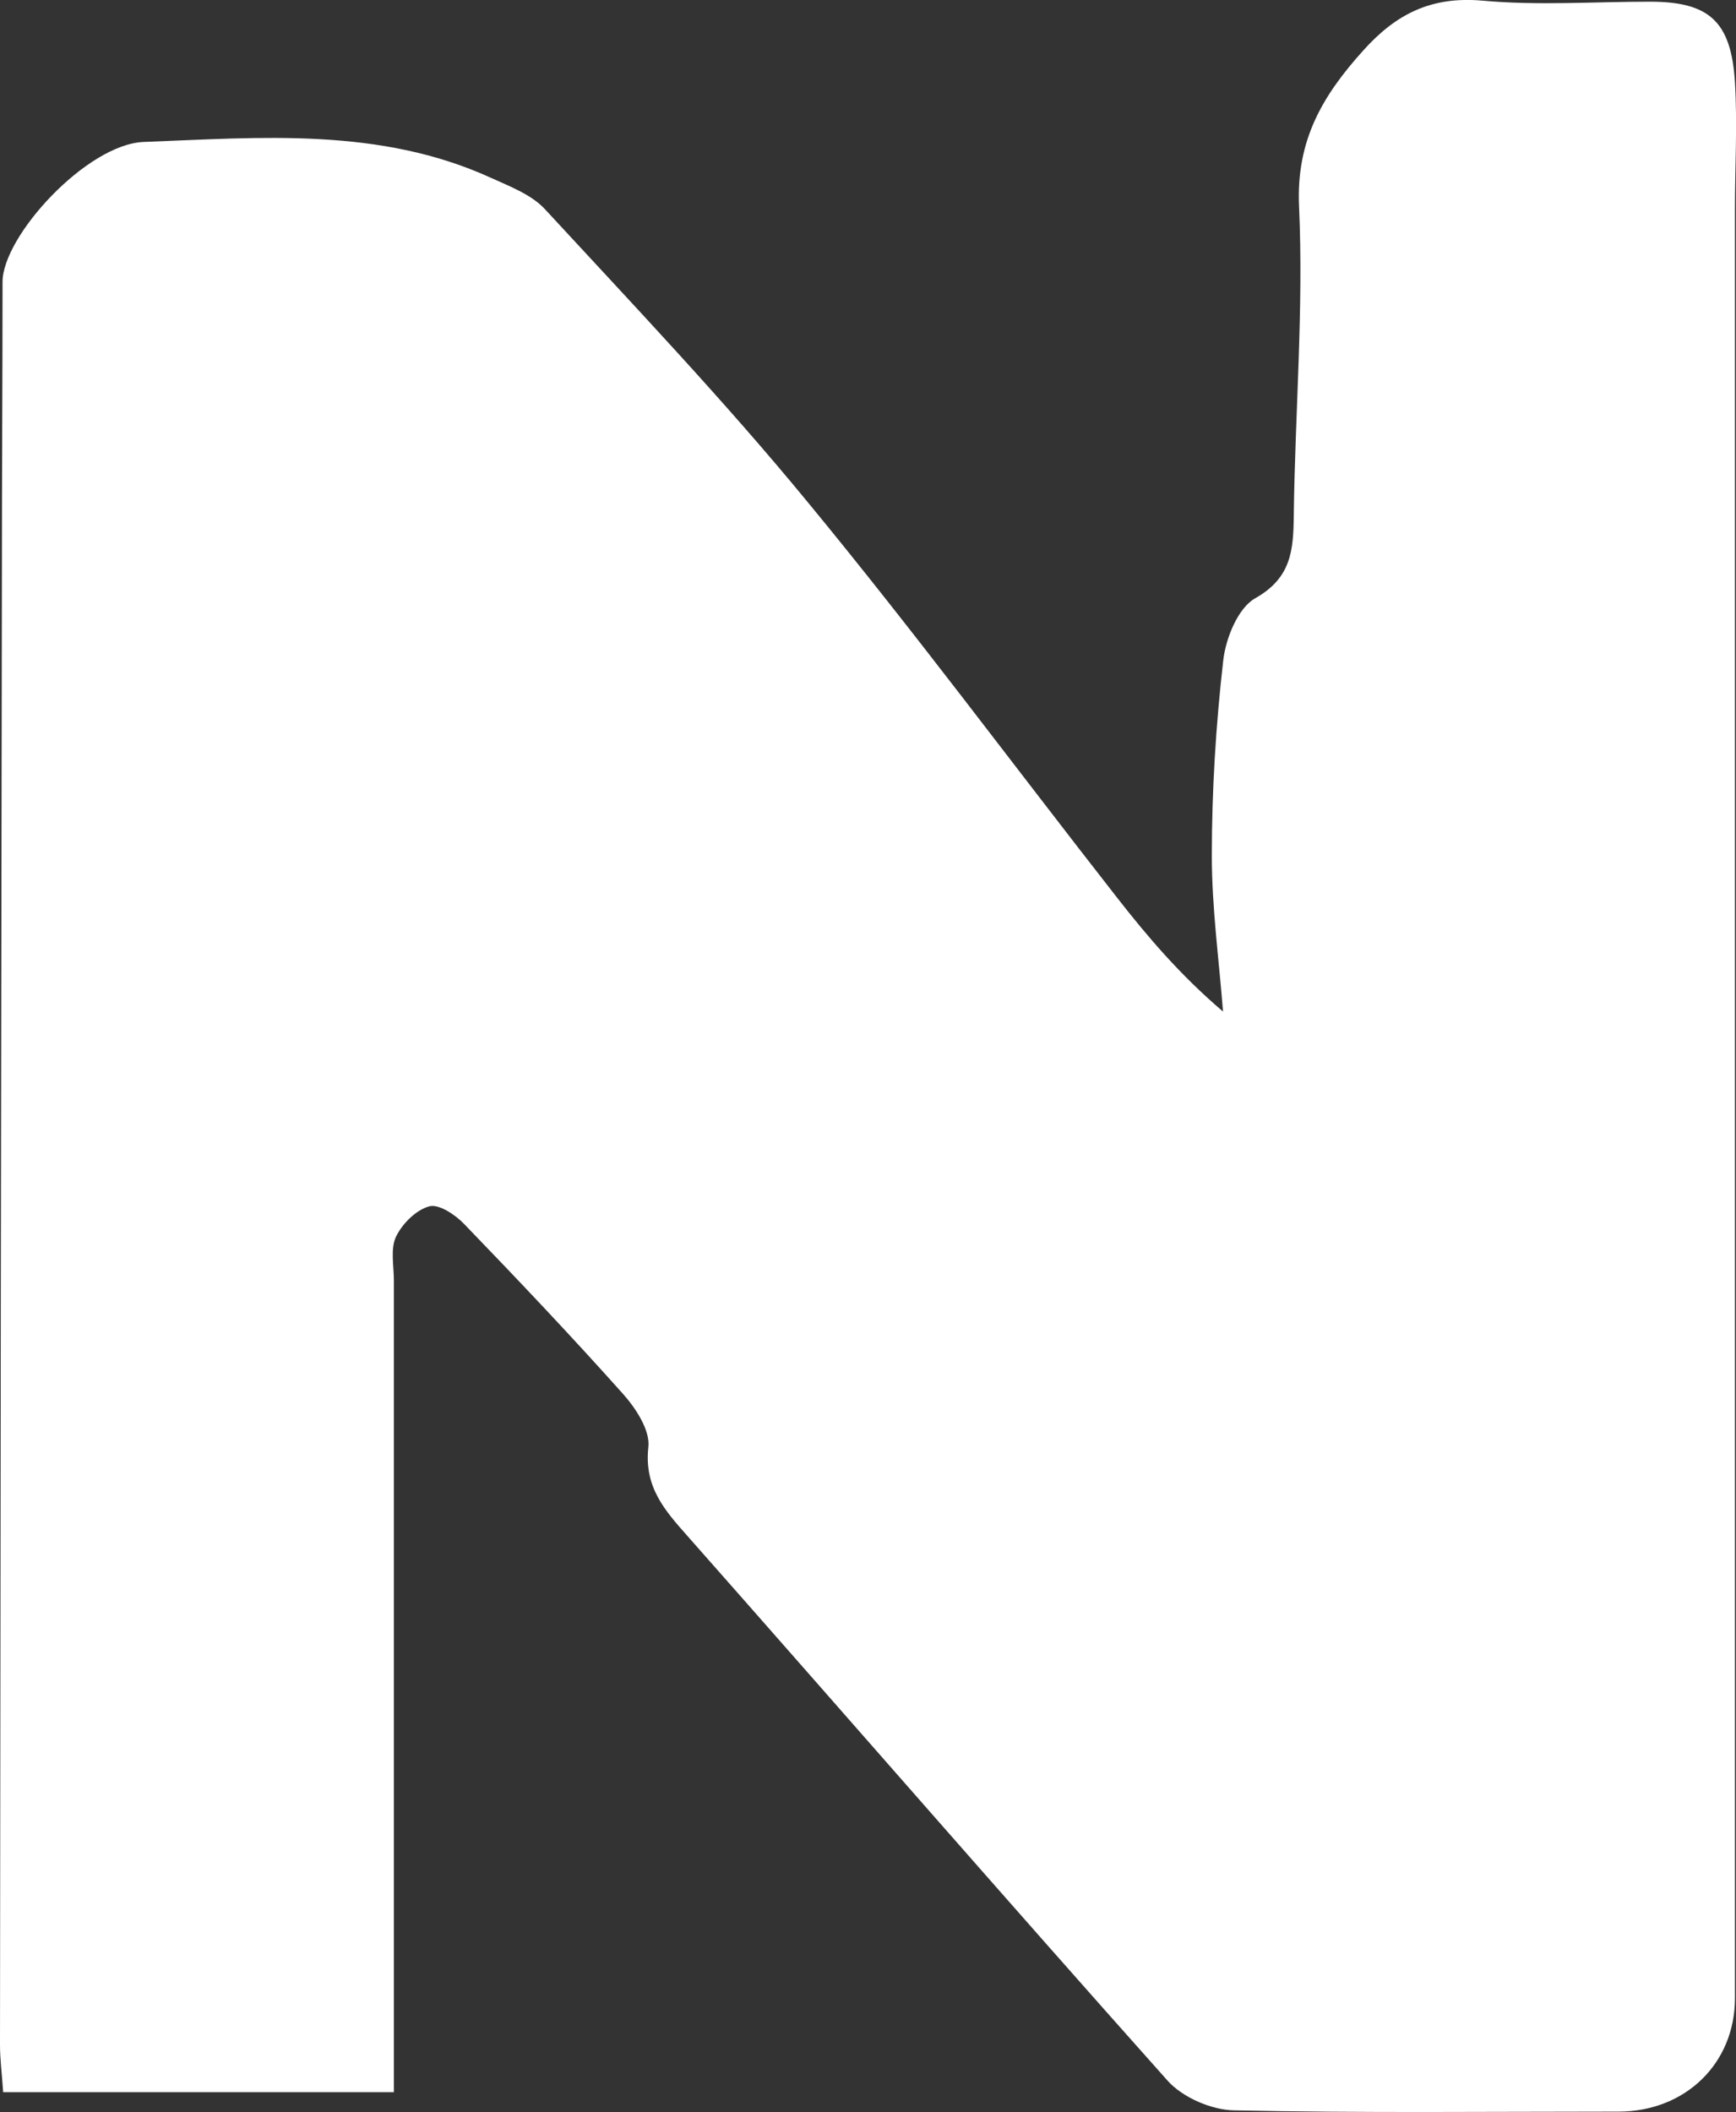 <?xml version="1.0" encoding="UTF-8"?>
<svg id="_레이어_2" data-name="레이어 2" xmlns="http://www.w3.org/2000/svg" viewBox="0 0 82.2 100">
  <rect x="0" y="0" width="82.2" height="100" fill="#333333" stroke="none"/>
  <defs>
    <style>
      .cls-1 {
        fill: #fff;
        stroke-width: 0px;
      }
    </style>
  </defs>
  <g id="_레이어_1-2" data-name="레이어 1">
    <path class="cls-1" d="M18.66,99.05H.15C.09,98.16,0,97.49,0,96.82c.02-23.25.05-46.5.09-69.75,0-4.57.03-9.14.03-13.72,0-2.18,4-6.53,6.69-6.63,5.54-.21,11.16-.71,16.44,1.7.9.41,1.91.79,2.55,1.48,4.2,4.55,8.48,9.05,12.41,13.83,5.05,6.12,9.78,12.5,14.67,18.75,1.46,1.87,3,3.68,5.03,5.41-.19-2.46-.53-4.91-.53-7.37,0-3.09.19-6.18.54-9.25.12-1.06.7-2.49,1.52-2.95,1.7-.96,1.8-2.26,1.82-3.88.06-4.89.47-9.8.25-14.68-.14-3.13,1.12-5.24,3.04-7.37,1.56-1.74,3.23-2.57,5.64-2.36,2.62.24,5.28.05,7.93.05,2.8,0,3.85.92,4.03,3.81.12,2,0,4.02,0,6.03,0,28.23,0,56.46,0,84.68,0,3.09-2.35,5.37-5.52,5.37-6.07,0-12.13.07-18.2-.06-1.07-.02-2.43-.61-3.14-1.4-7.62-8.54-15.13-17.18-22.71-25.76-1.1-1.24-2.09-2.34-1.88-4.24.09-.8-.6-1.85-1.21-2.53-2.44-2.73-4.96-5.39-7.51-8.03-.42-.44-1.2-.96-1.65-.84-.63.17-1.28.82-1.58,1.44-.27.58-.1,1.37-.1,2.07,0,11.82,0,23.64,0,35.46v2.96Z"/>
  </g>
</svg>